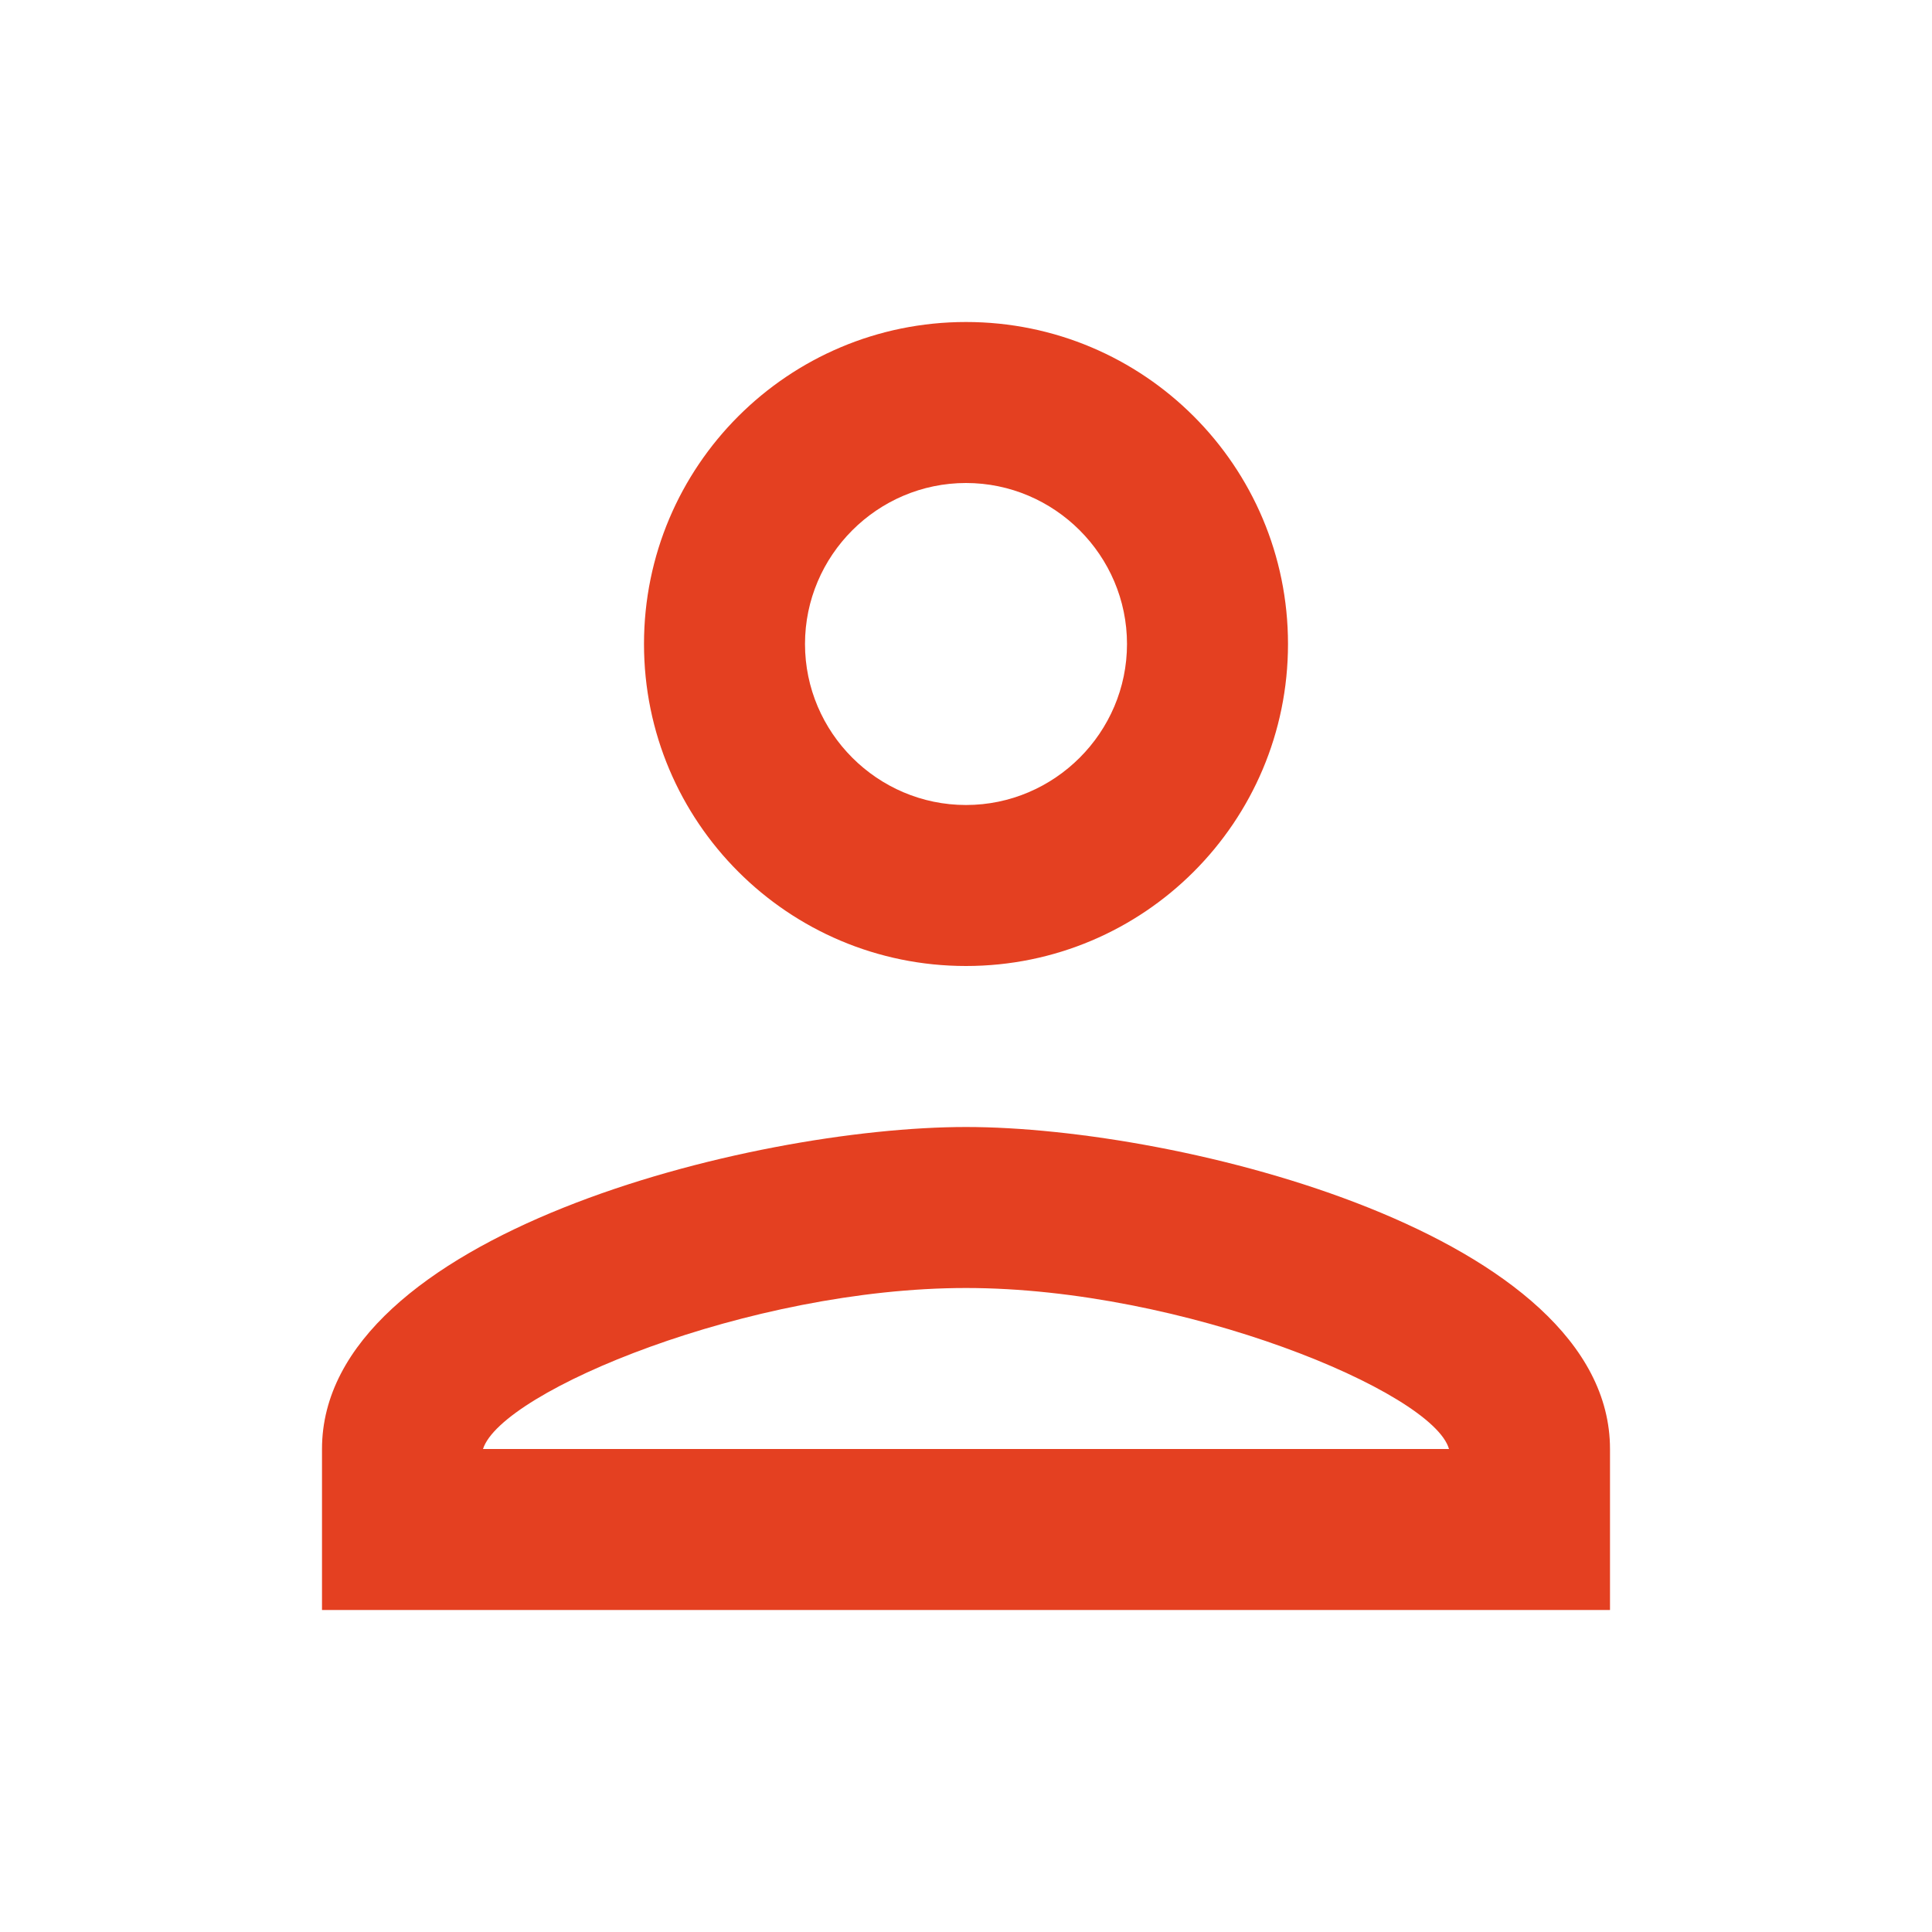 <svg width="24" height="24" viewBox="0 0 24 24" fill="none" xmlns="http://www.w3.org/2000/svg">
<g id="icon/social/person_24px">
<path id="icon/social/person_24px_2" fill-rule="evenodd" clip-rule="evenodd" d="M12 4C9.79 4 8 5.79 8 8C8 10.21 9.79 12 12 12C14.21 12 16 10.21 16 8C16 5.79 14.21 4 12 4ZM14 8C14 6.9 13.1 6 12 6C10.9 6 10 6.9 10 8C10 9.1 10.9 10 12 10C13.1 10 14 9.1 14 8ZM18 18C17.8 17.29 14.7 16 12 16C9.31 16 6.23 17.28 6 18H18ZM4 18C4 15.34 9.33 14 12 14C14.67 14 20 15.34 20 18V20H4V18Z" fill="#E44021"/>
</g>
</svg>
